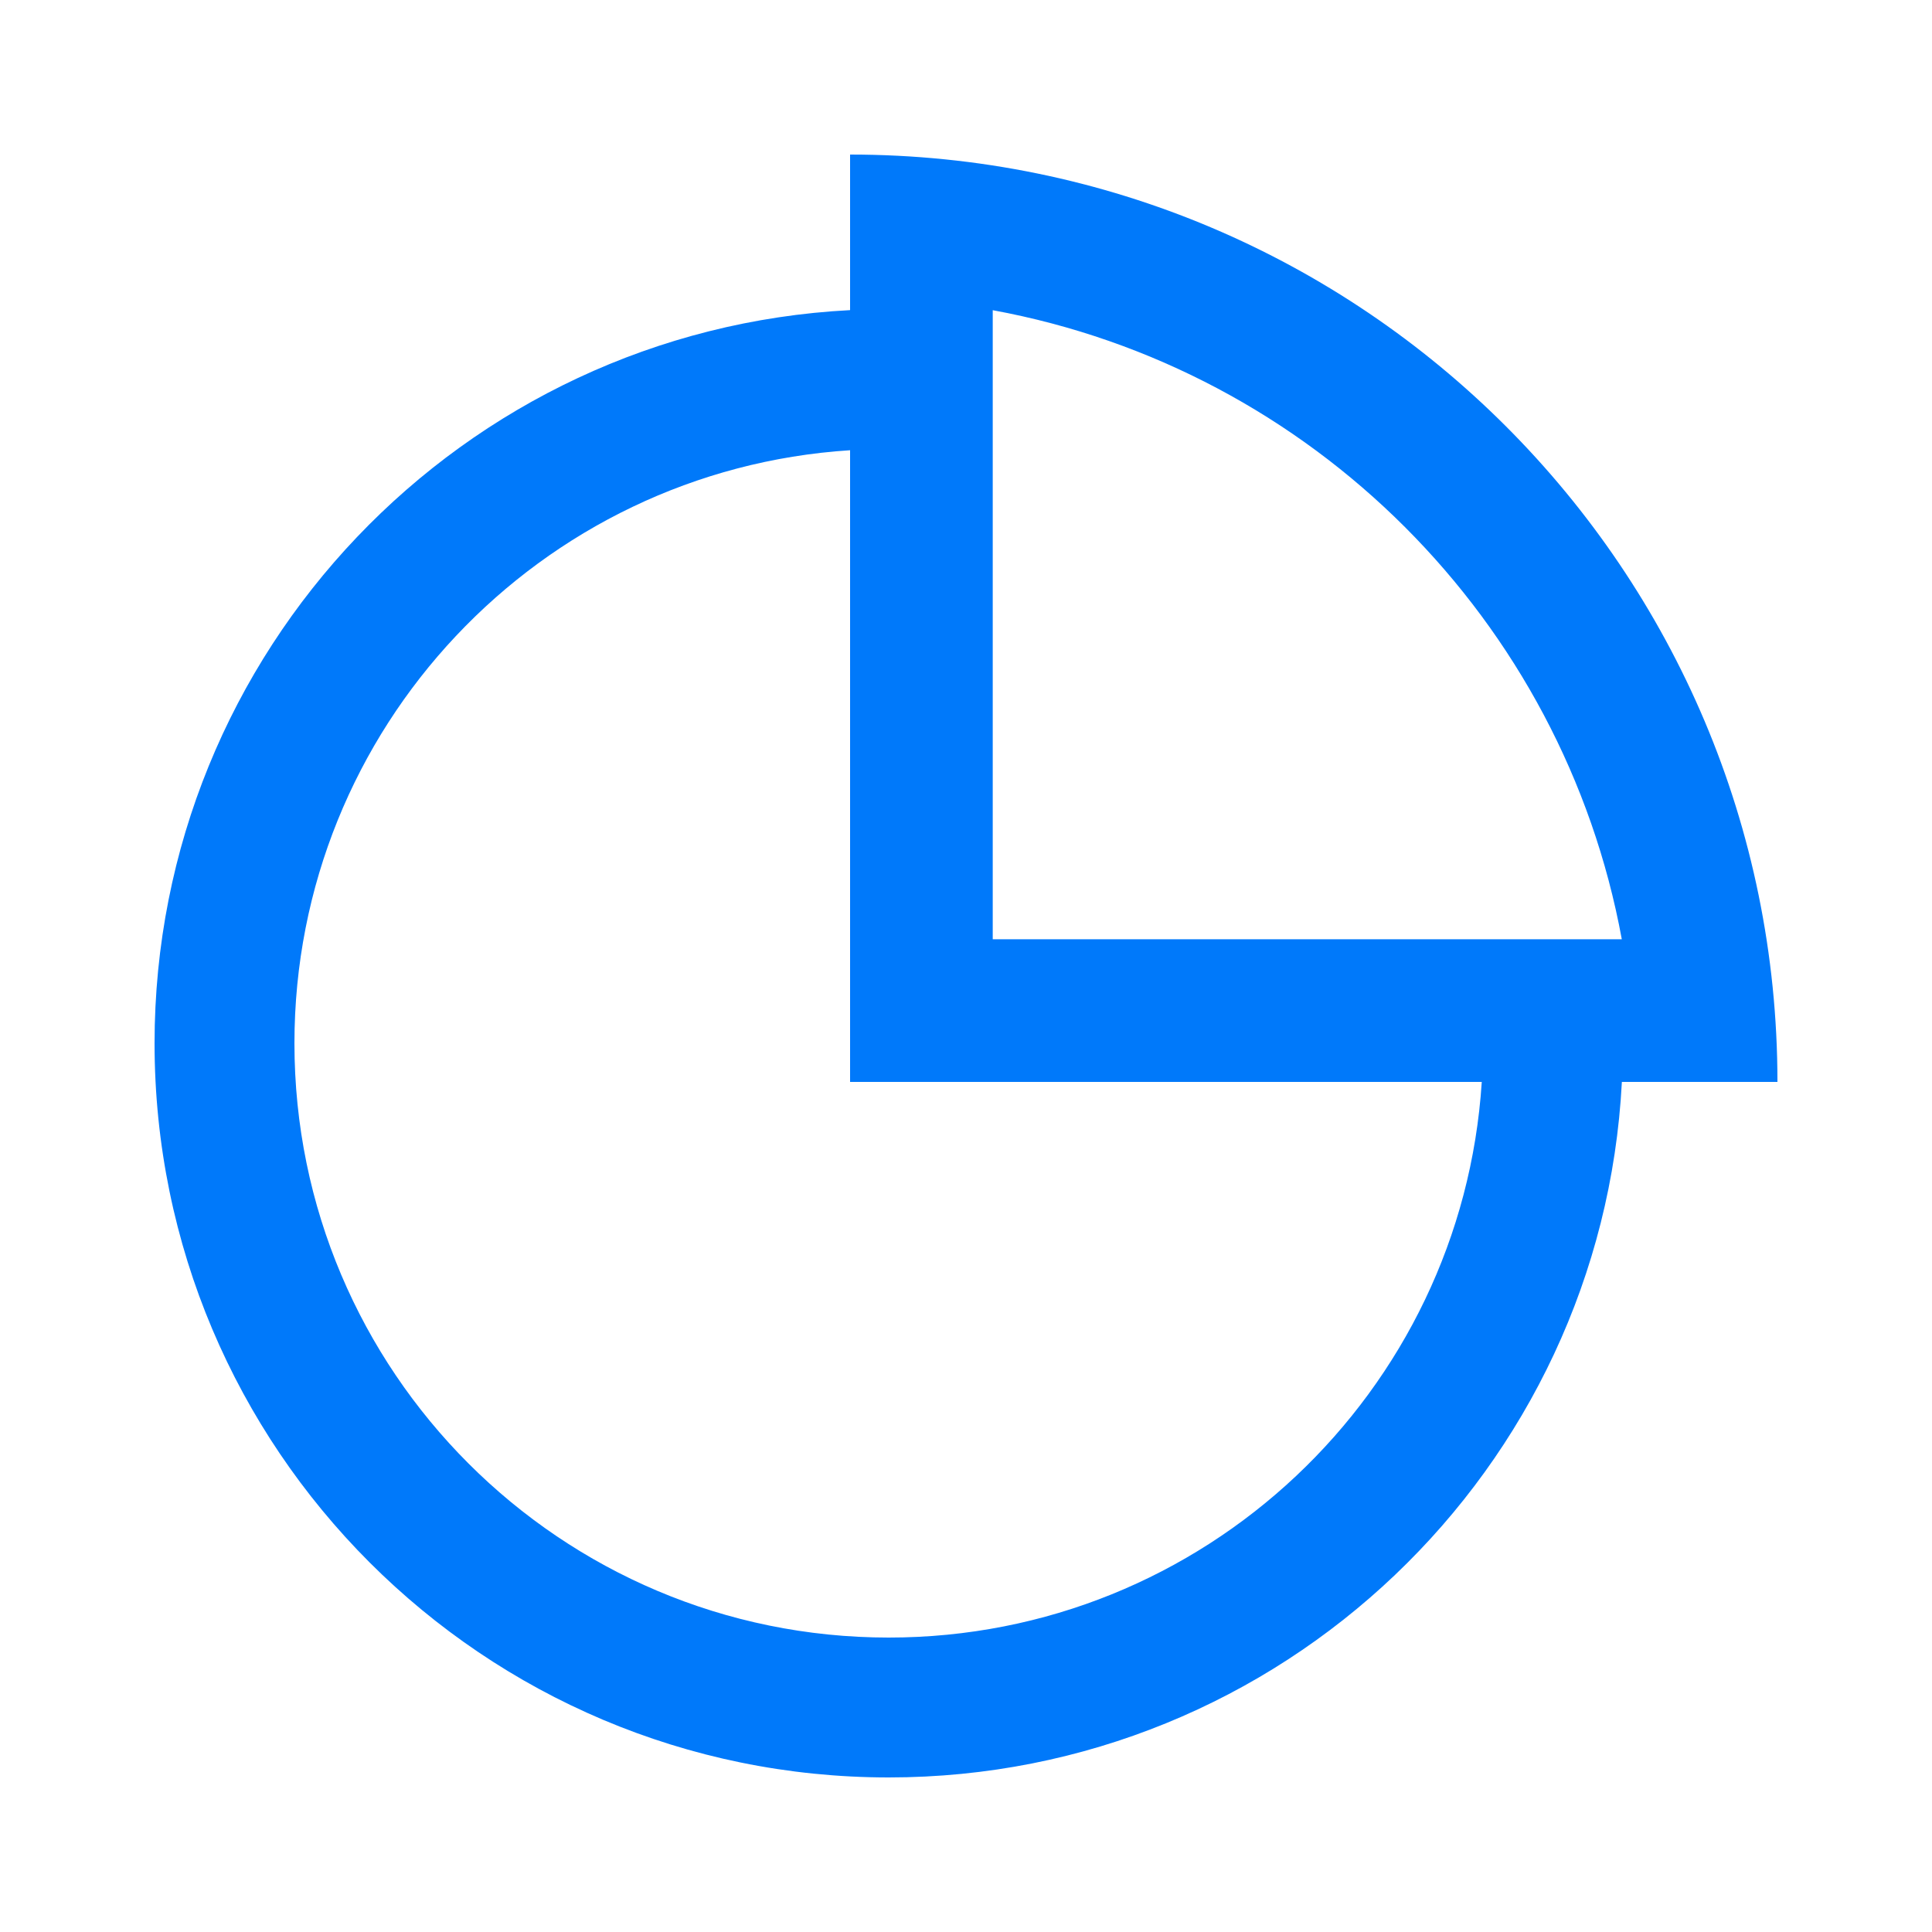 <?xml version="1.0" encoding="UTF-8"?>
<svg width="25px" height="25px" viewBox="0 0 25 25" version="1.1" xmlns="http://www.w3.org/2000/svg" xmlns:xlink="http://www.w3.org/1999/xlink">
    <!-- Generator: Sketch 54.1 (76490) - https://sketchapp.com -->
    <title>数据管理</title>
    <desc>Created with Sketch.</desc>
    <g id="数据管理" stroke="none" stroke-width="1" fill="none" fill-rule="evenodd">
        <g fill="#0079FA" fill-rule="nonzero" id="Combined-Shape">
            <path d="M20.987,14 C20.727,19.014 16.579,23 11.5,23 C6.253,23 2,18.747 2,13.5 C2,8.421 5.986,4.273 11,4.013 L11,2 C17.627,2 23,7.373 23,14 L20.987,14 Z M11,5.826 C6.986,6.083 3.81,9.421 3.81,13.5 C3.81,17.747 7.253,21.19 11.5,21.19 C15.579,21.19 18.917,18.014 19.174,14 L11,14 L11,5.826 Z M12.846,4.014 L12.846,12.154 L17.938,12.154 L20.986,12.154 C20.228,8.026 16.974,4.772 12.846,4.014 Z"></path>
        </g>
    </g>
</svg>
